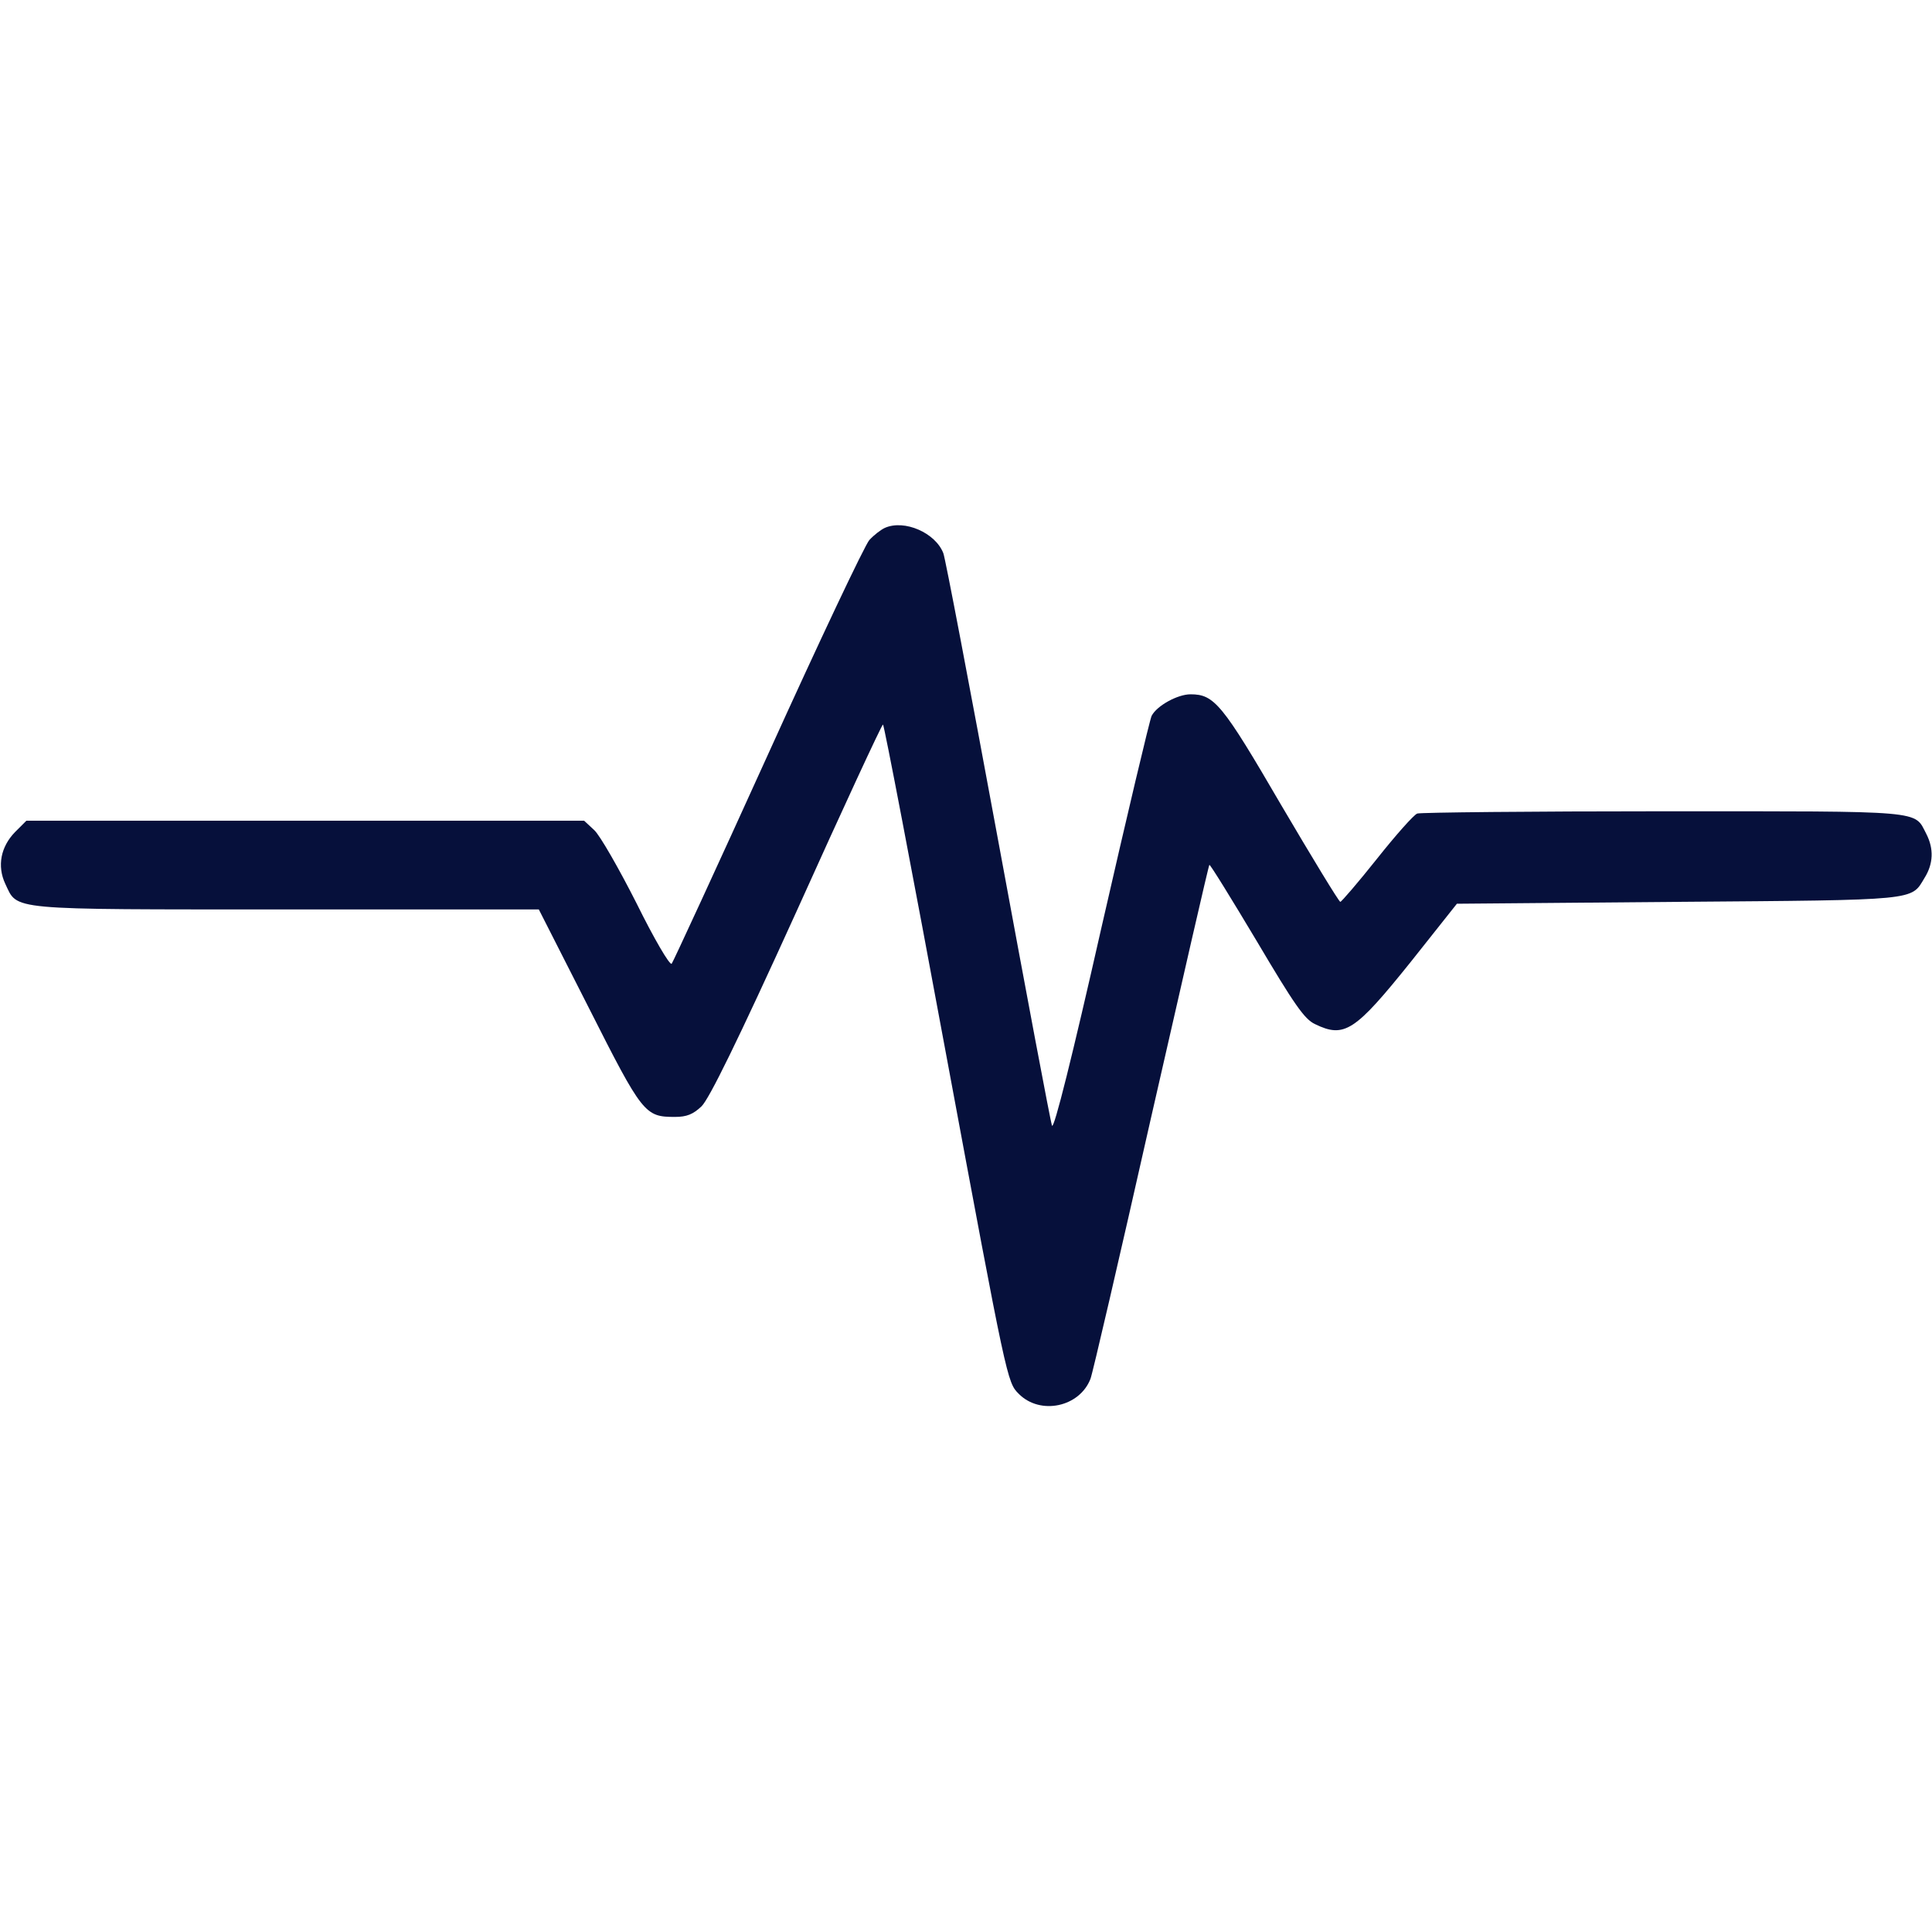 <svg width="35" height="35" viewBox="0 0 35 35" fill="none" xmlns="http://www.w3.org/2000/svg">
<path d="M16.03 9.563C15.955 9.598 15.832 9.693 15.75 9.782C15.668 9.871 14.84 11.621 13.911 13.672C12.981 15.723 12.195 17.425 12.168 17.459C12.133 17.493 11.846 17.001 11.532 16.365C11.21 15.729 10.869 15.135 10.766 15.039L10.582 14.868H5.53H0.478L0.273 15.073C0.013 15.34 -0.055 15.688 0.095 16.01C0.328 16.495 0.082 16.475 5.181 16.475H9.761L10.664 18.252C11.641 20.186 11.682 20.234 12.229 20.234C12.441 20.234 12.557 20.186 12.708 20.043C12.844 19.913 13.357 18.874 14.437 16.495C15.271 14.643 15.975 13.125 15.996 13.125C16.016 13.125 16.529 15.805 17.137 19.086C18.245 25.04 18.245 25.04 18.457 25.252C18.846 25.642 19.557 25.491 19.755 24.979C19.79 24.896 20.282 22.777 20.849 20.262C21.423 17.746 21.895 15.675 21.909 15.668C21.922 15.654 22.305 16.276 22.763 17.042C23.447 18.197 23.631 18.464 23.823 18.553C24.356 18.812 24.547 18.683 25.552 17.432L26.393 16.372L30.406 16.338C34.767 16.304 34.617 16.317 34.863 15.907C35.027 15.647 35.034 15.374 34.897 15.107C34.672 14.677 34.918 14.697 30.139 14.697C27.74 14.697 25.737 14.718 25.675 14.738C25.614 14.759 25.286 15.128 24.944 15.559C24.602 15.989 24.301 16.338 24.281 16.338C24.253 16.331 23.775 15.545 23.208 14.581C22.141 12.749 21.998 12.578 21.567 12.578C21.335 12.578 20.959 12.783 20.863 12.968C20.829 13.036 20.419 14.766 19.954 16.803C19.427 19.134 19.092 20.474 19.058 20.392C19.031 20.323 18.593 17.992 18.081 15.217C17.568 12.441 17.124 10.104 17.089 10.021C16.946 9.652 16.385 9.406 16.03 9.563Z" fill="#06103B"/>
</svg>
